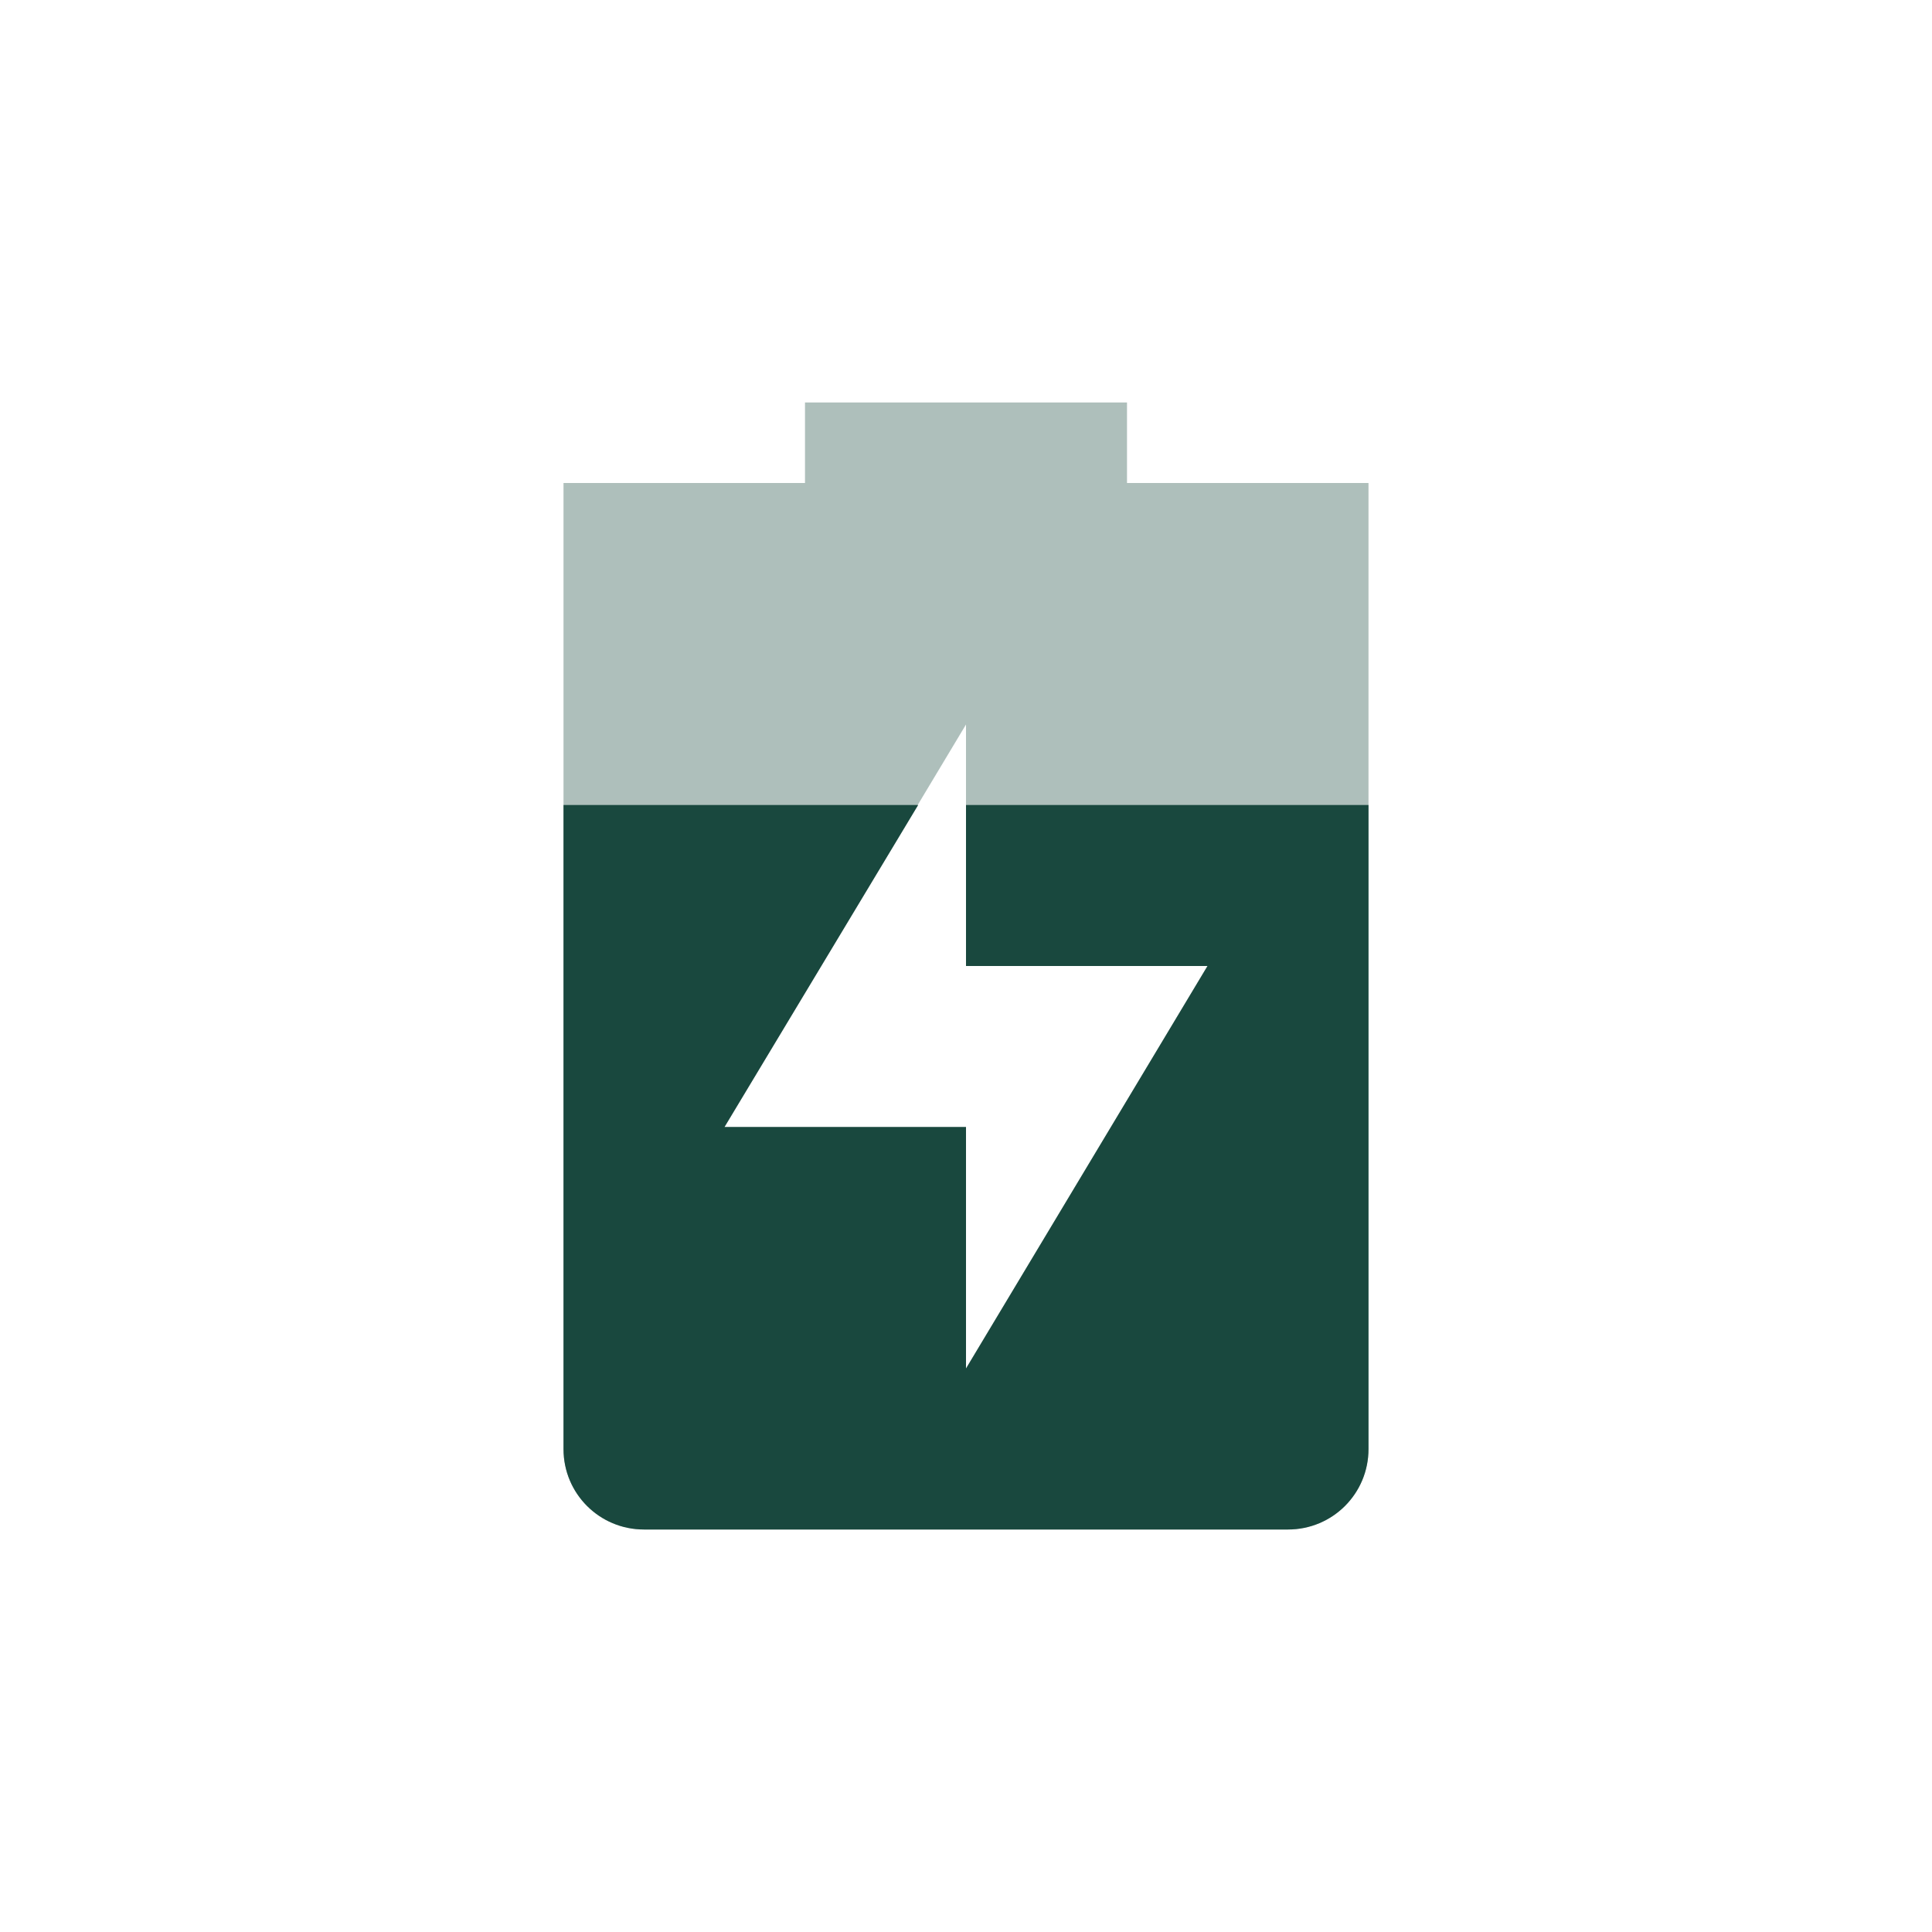 <?xml version="1.0" encoding="UTF-8" standalone="no"?>
<!-- Created with Inkscape (http://www.inkscape.org/) -->
<svg id="svg6530" xmlns:rdf="http://www.w3.org/1999/02/22-rdf-syntax-ns#" xmlns="http://www.w3.org/2000/svg" height="24" viewBox="0 0 24 24" width="24" version="1.1" xmlns:cc="http://creativecommons.org/ns#" xmlns:dc="http://purl.org/dc/elements/1.1/">
 <g id="layer1" transform="translate(-56 -492.36)">
  <path id="path6763" style="opacity:.35;fill:#19483e" d="m66 497.36v1h-3v1 11c0 0.554 0.446 1 1 1h8c0.554 0 1-0.446 1-1v-11-1h-3v-1zm2 4v3h3l-3 5v-3h-3z"/>
  <path id="path6765" style="fill:#19483e" d="m63 502.36v8c0 0.554 0.446 1 1 1h8c0.554 0 1-0.446 1-1v-8h-5v2h3l-3 5v-3h-3l2.406-4h-4.406z"/>
 </g>
</svg>
